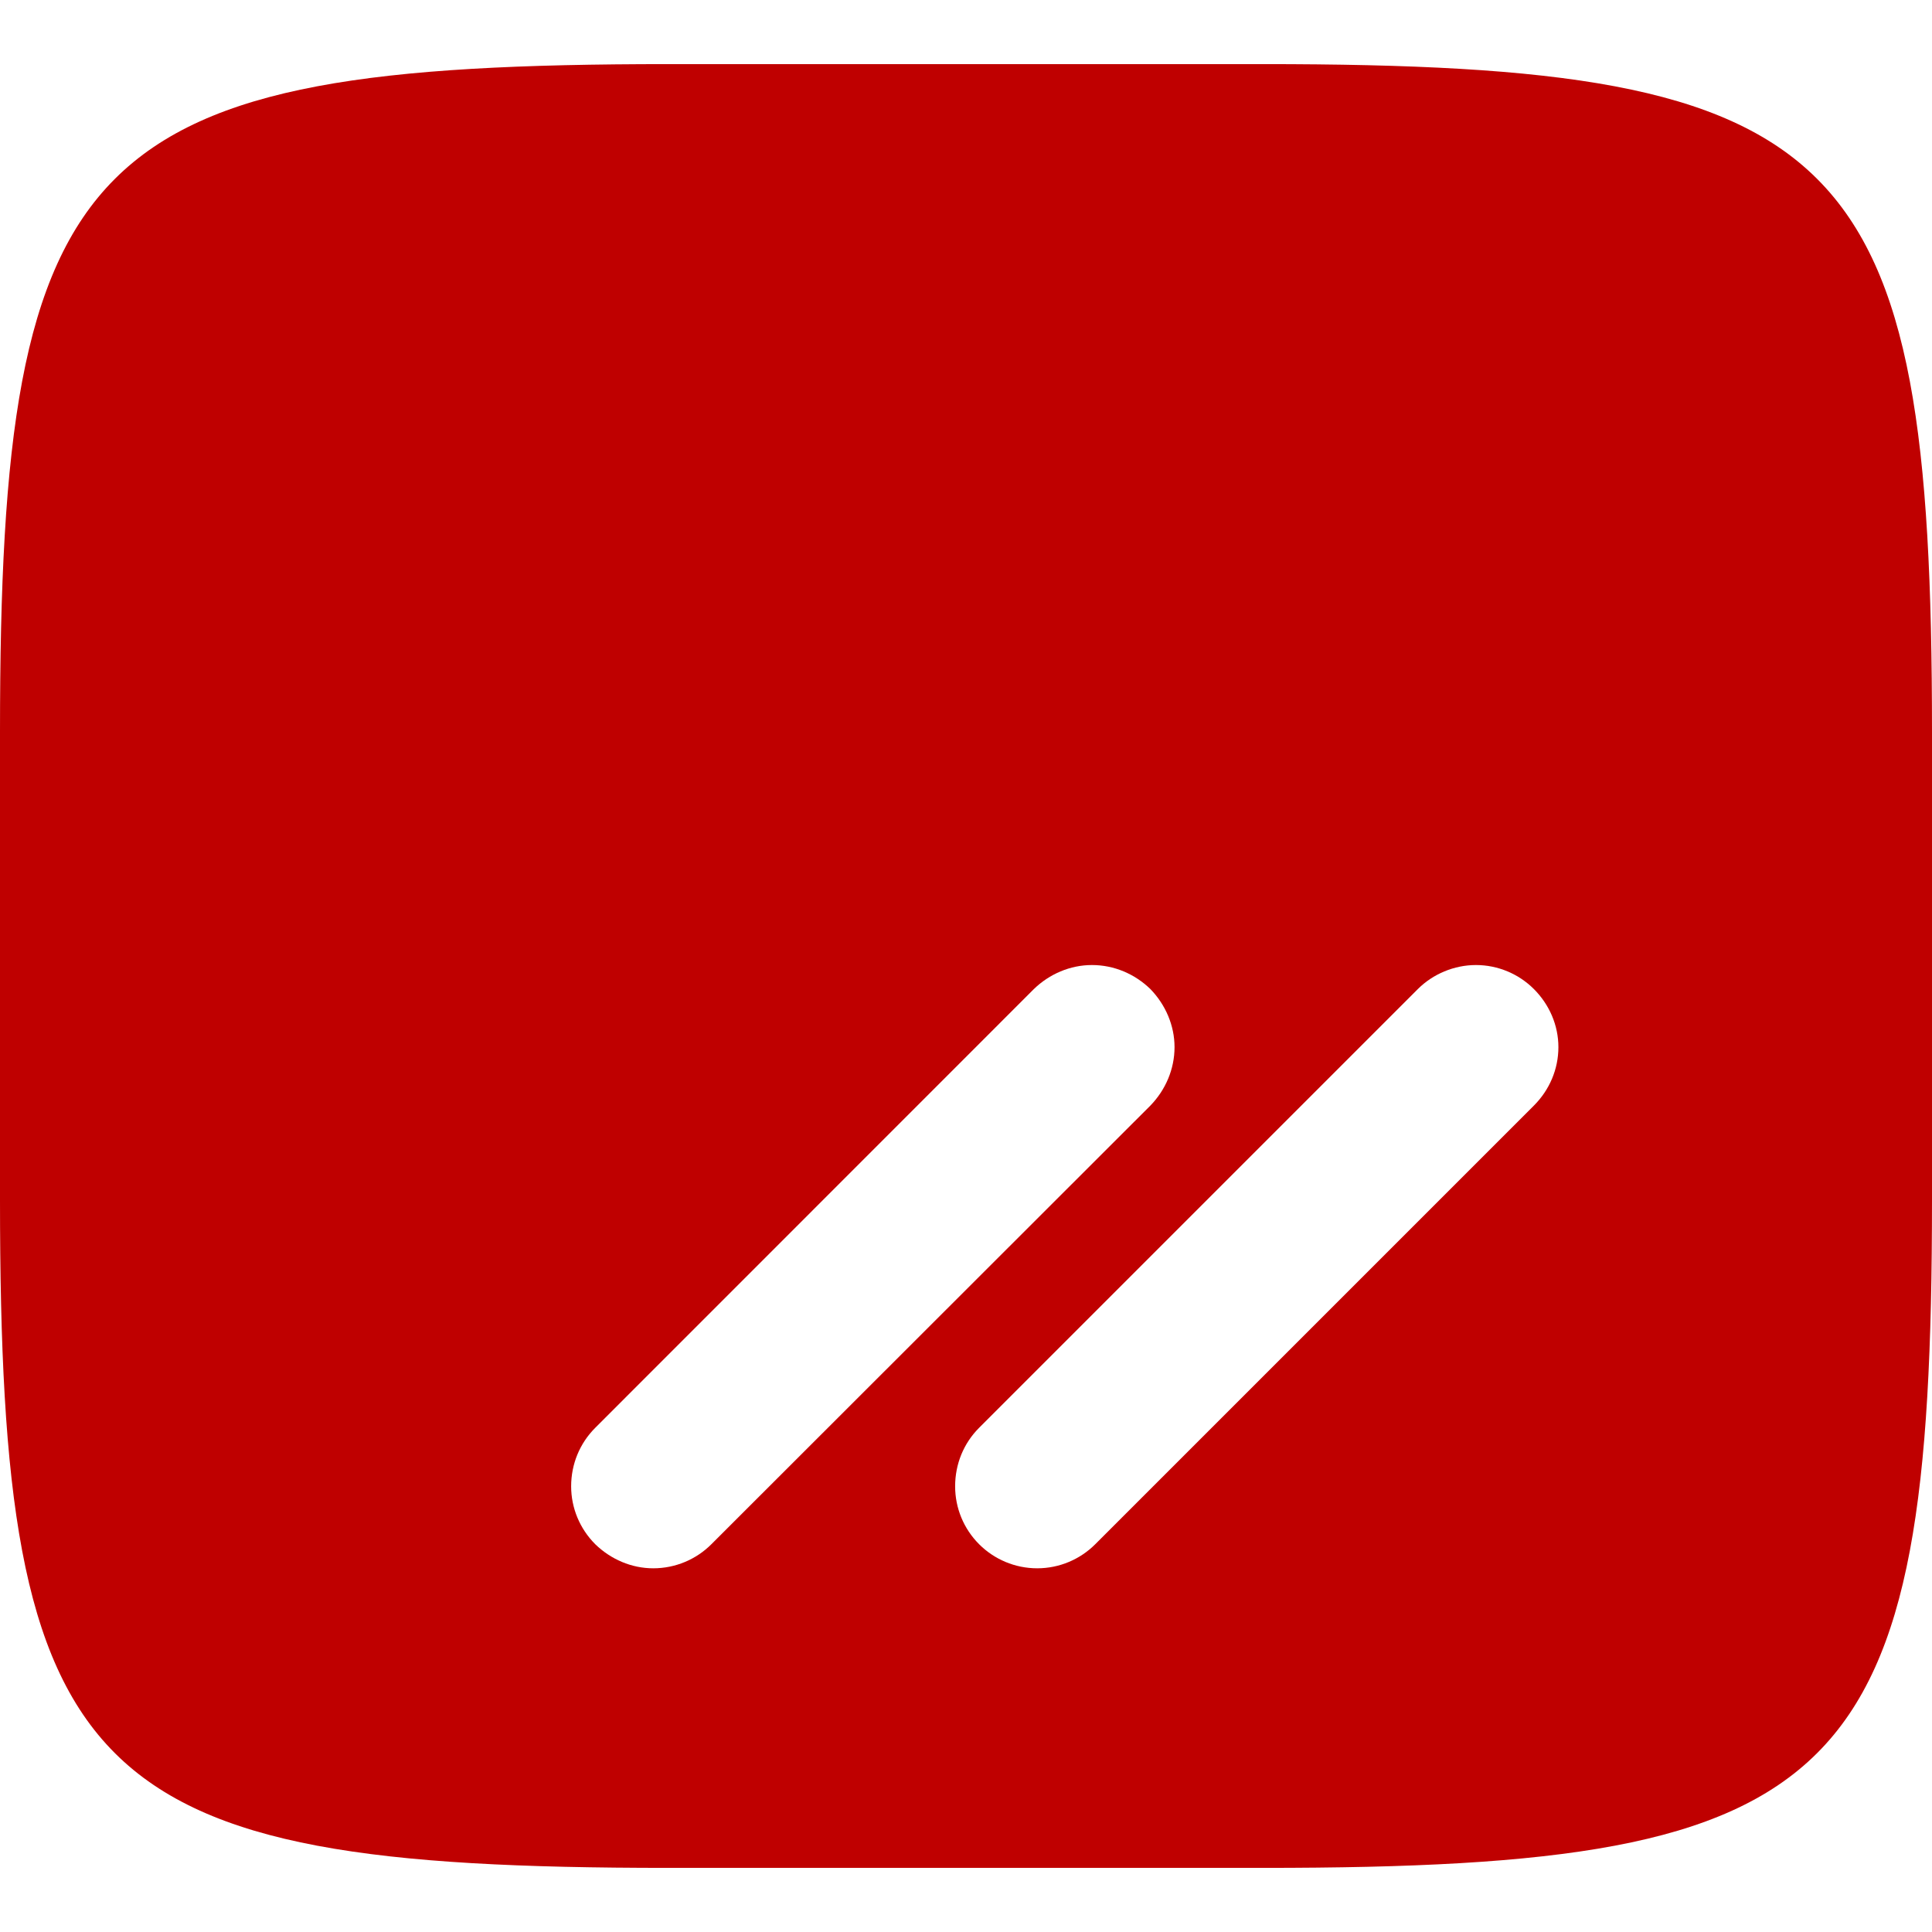 
<svg xmlns="http://www.w3.org/2000/svg" xmlns:xlink="http://www.w3.org/1999/xlink" width="16px" height="16px" viewBox="0 0 16 16" version="1.1">
<g id="surface1">
<path style=" stroke:none;fill-rule:evenodd;fill:#bf0000;fill-opacity:1;" d="M 8.562 8.191 C 8.691 8.066 8.863 7.992 9.043 7.992 C 9.227 7.992 9.398 8.066 9.527 8.191 C 9.652 8.32 9.727 8.492 9.727 8.672 C 9.727 8.855 9.652 9.027 9.527 9.156 L 5.891 12.789 C 5.766 12.914 5.594 12.988 5.41 12.988 C 5.23 12.988 5.059 12.914 4.93 12.789 C 4.801 12.66 4.73 12.488 4.73 12.309 C 4.73 12.125 4.801 11.953 4.93 11.824 Z M 10.465 0.531 C 15.309 0.531 16 1.223 16 6.062 L 16 9.938 C 16 14.777 15.309 15.469 10.465 15.469 L 5.535 15.469 C 0.691 15.469 0 14.777 0 9.938 L 0 6.062 C 0 1.223 0.691 0.531 5.535 0.531 Z M 9.07 12.789 C 8.945 12.914 8.773 12.988 8.59 12.988 C 8.406 12.988 8.234 12.914 8.109 12.789 C 7.98 12.66 7.91 12.488 7.91 12.309 C 7.91 12.125 7.98 11.953 8.109 11.824 L 11.742 8.191 C 11.867 8.066 12.043 7.992 12.223 7.992 C 12.406 7.992 12.578 8.066 12.703 8.191 C 12.832 8.32 12.906 8.492 12.906 8.672 C 12.906 8.855 12.832 9.027 12.703 9.156 Z M 9.07 12.789 "/>
</g>
</svg>
